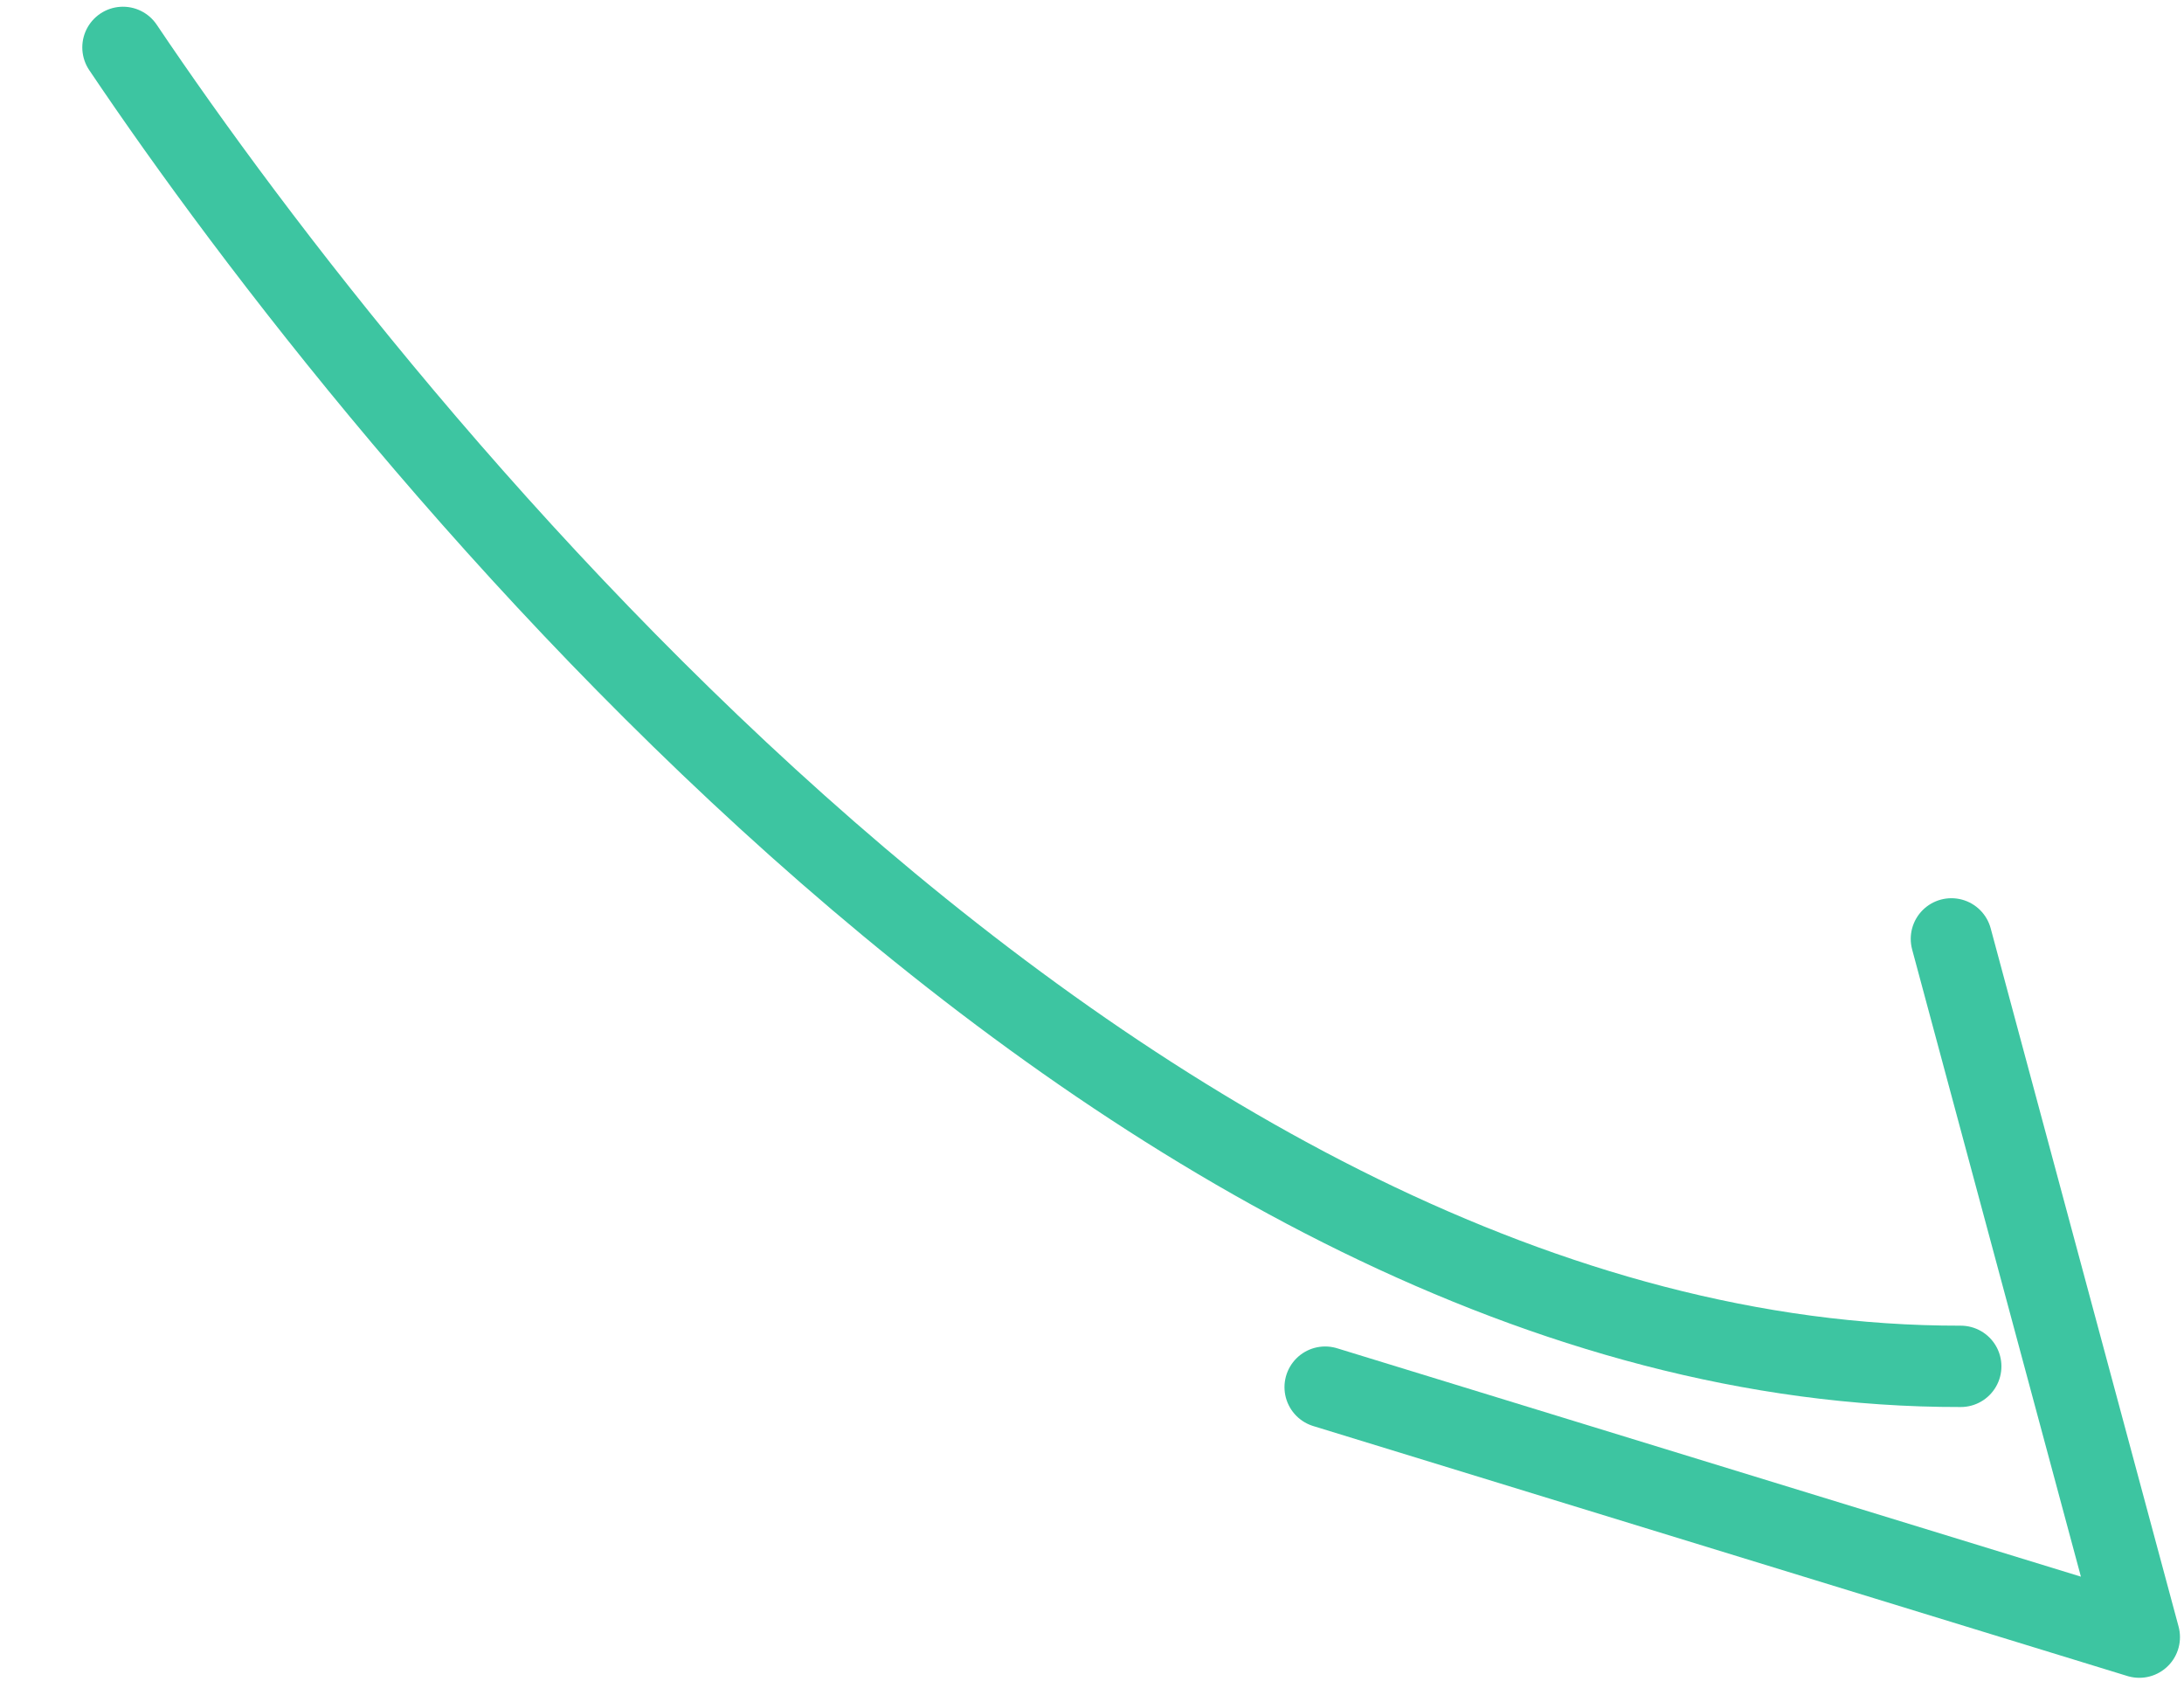 <svg width="86" height="67" viewBox="0 0 86 67" fill="none" xmlns="http://www.w3.org/2000/svg">
<path d="M76.841 36.966L84.24 64.457L52.181 54.615" stroke="#3DC5A1" stroke-width="3.203" stroke-miterlimit="10" stroke-linecap="round" stroke-linejoin="round"/>
<path d="M4.842 1.866C15.082 17.093 44.483 53.852 77.209 53.796" stroke="#3DC5A1" stroke-width="3.203" stroke-miterlimit="10" stroke-linecap="round" stroke-linejoin="round"/>
</svg>
